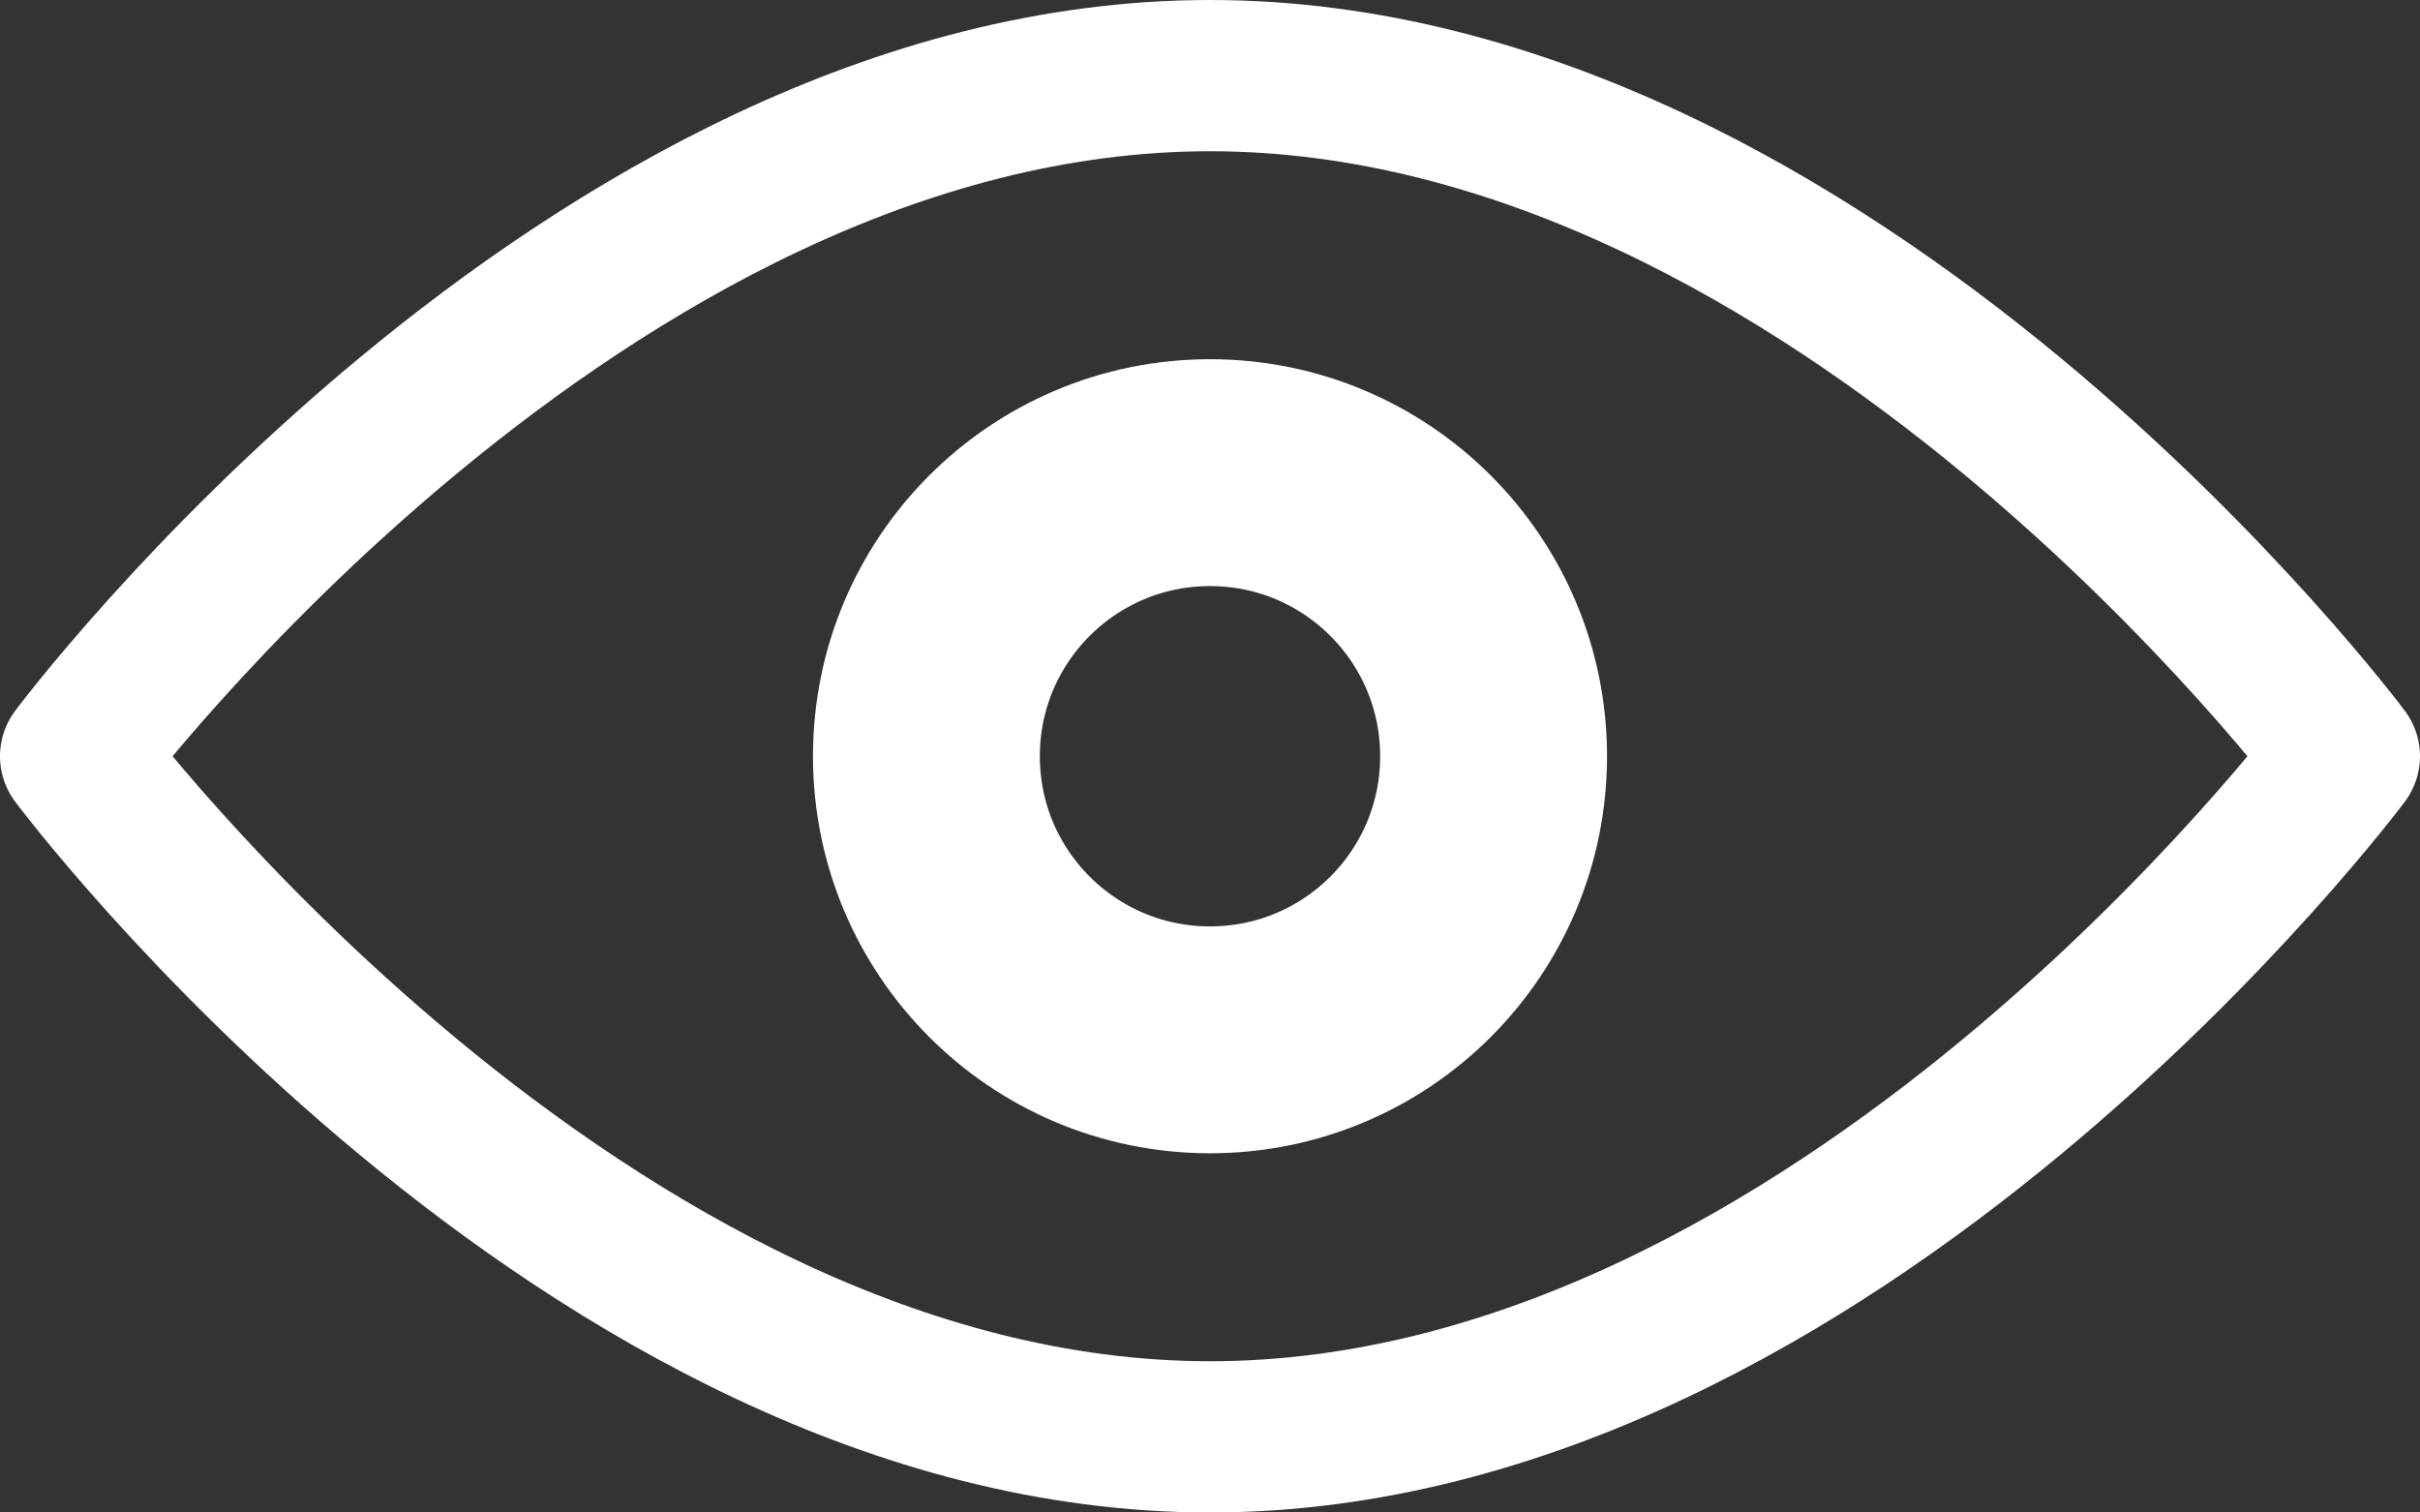 <svg width="16" height="10" viewBox="0 0 16 10" fill="none" xmlns="http://www.w3.org/2000/svg">
<rect x="0" y="0" width="16" height="10" fill="#333333" stroke="none"/>
<path d="M8 9.5C12.142 9.5 15.5 5 15.5 5C15.5 5 12.142 0.5 8 0.5C3.858 0.5 0.5 5 0.5 5C0.5 5 3.858 9.5 8 9.5Z" stroke="white" stroke-linejoin="round"/>
<path d="M8 6.875C9.036 6.875 9.875 6.036 9.875 5C9.875 3.964 9.036 3.125 8 3.125C6.964 3.125 6.125 3.964 6.125 5C6.125 6.036 6.964 6.875 8 6.875Z" stroke="white" stroke-width="1.5" stroke-linejoin="round"/>
</svg>